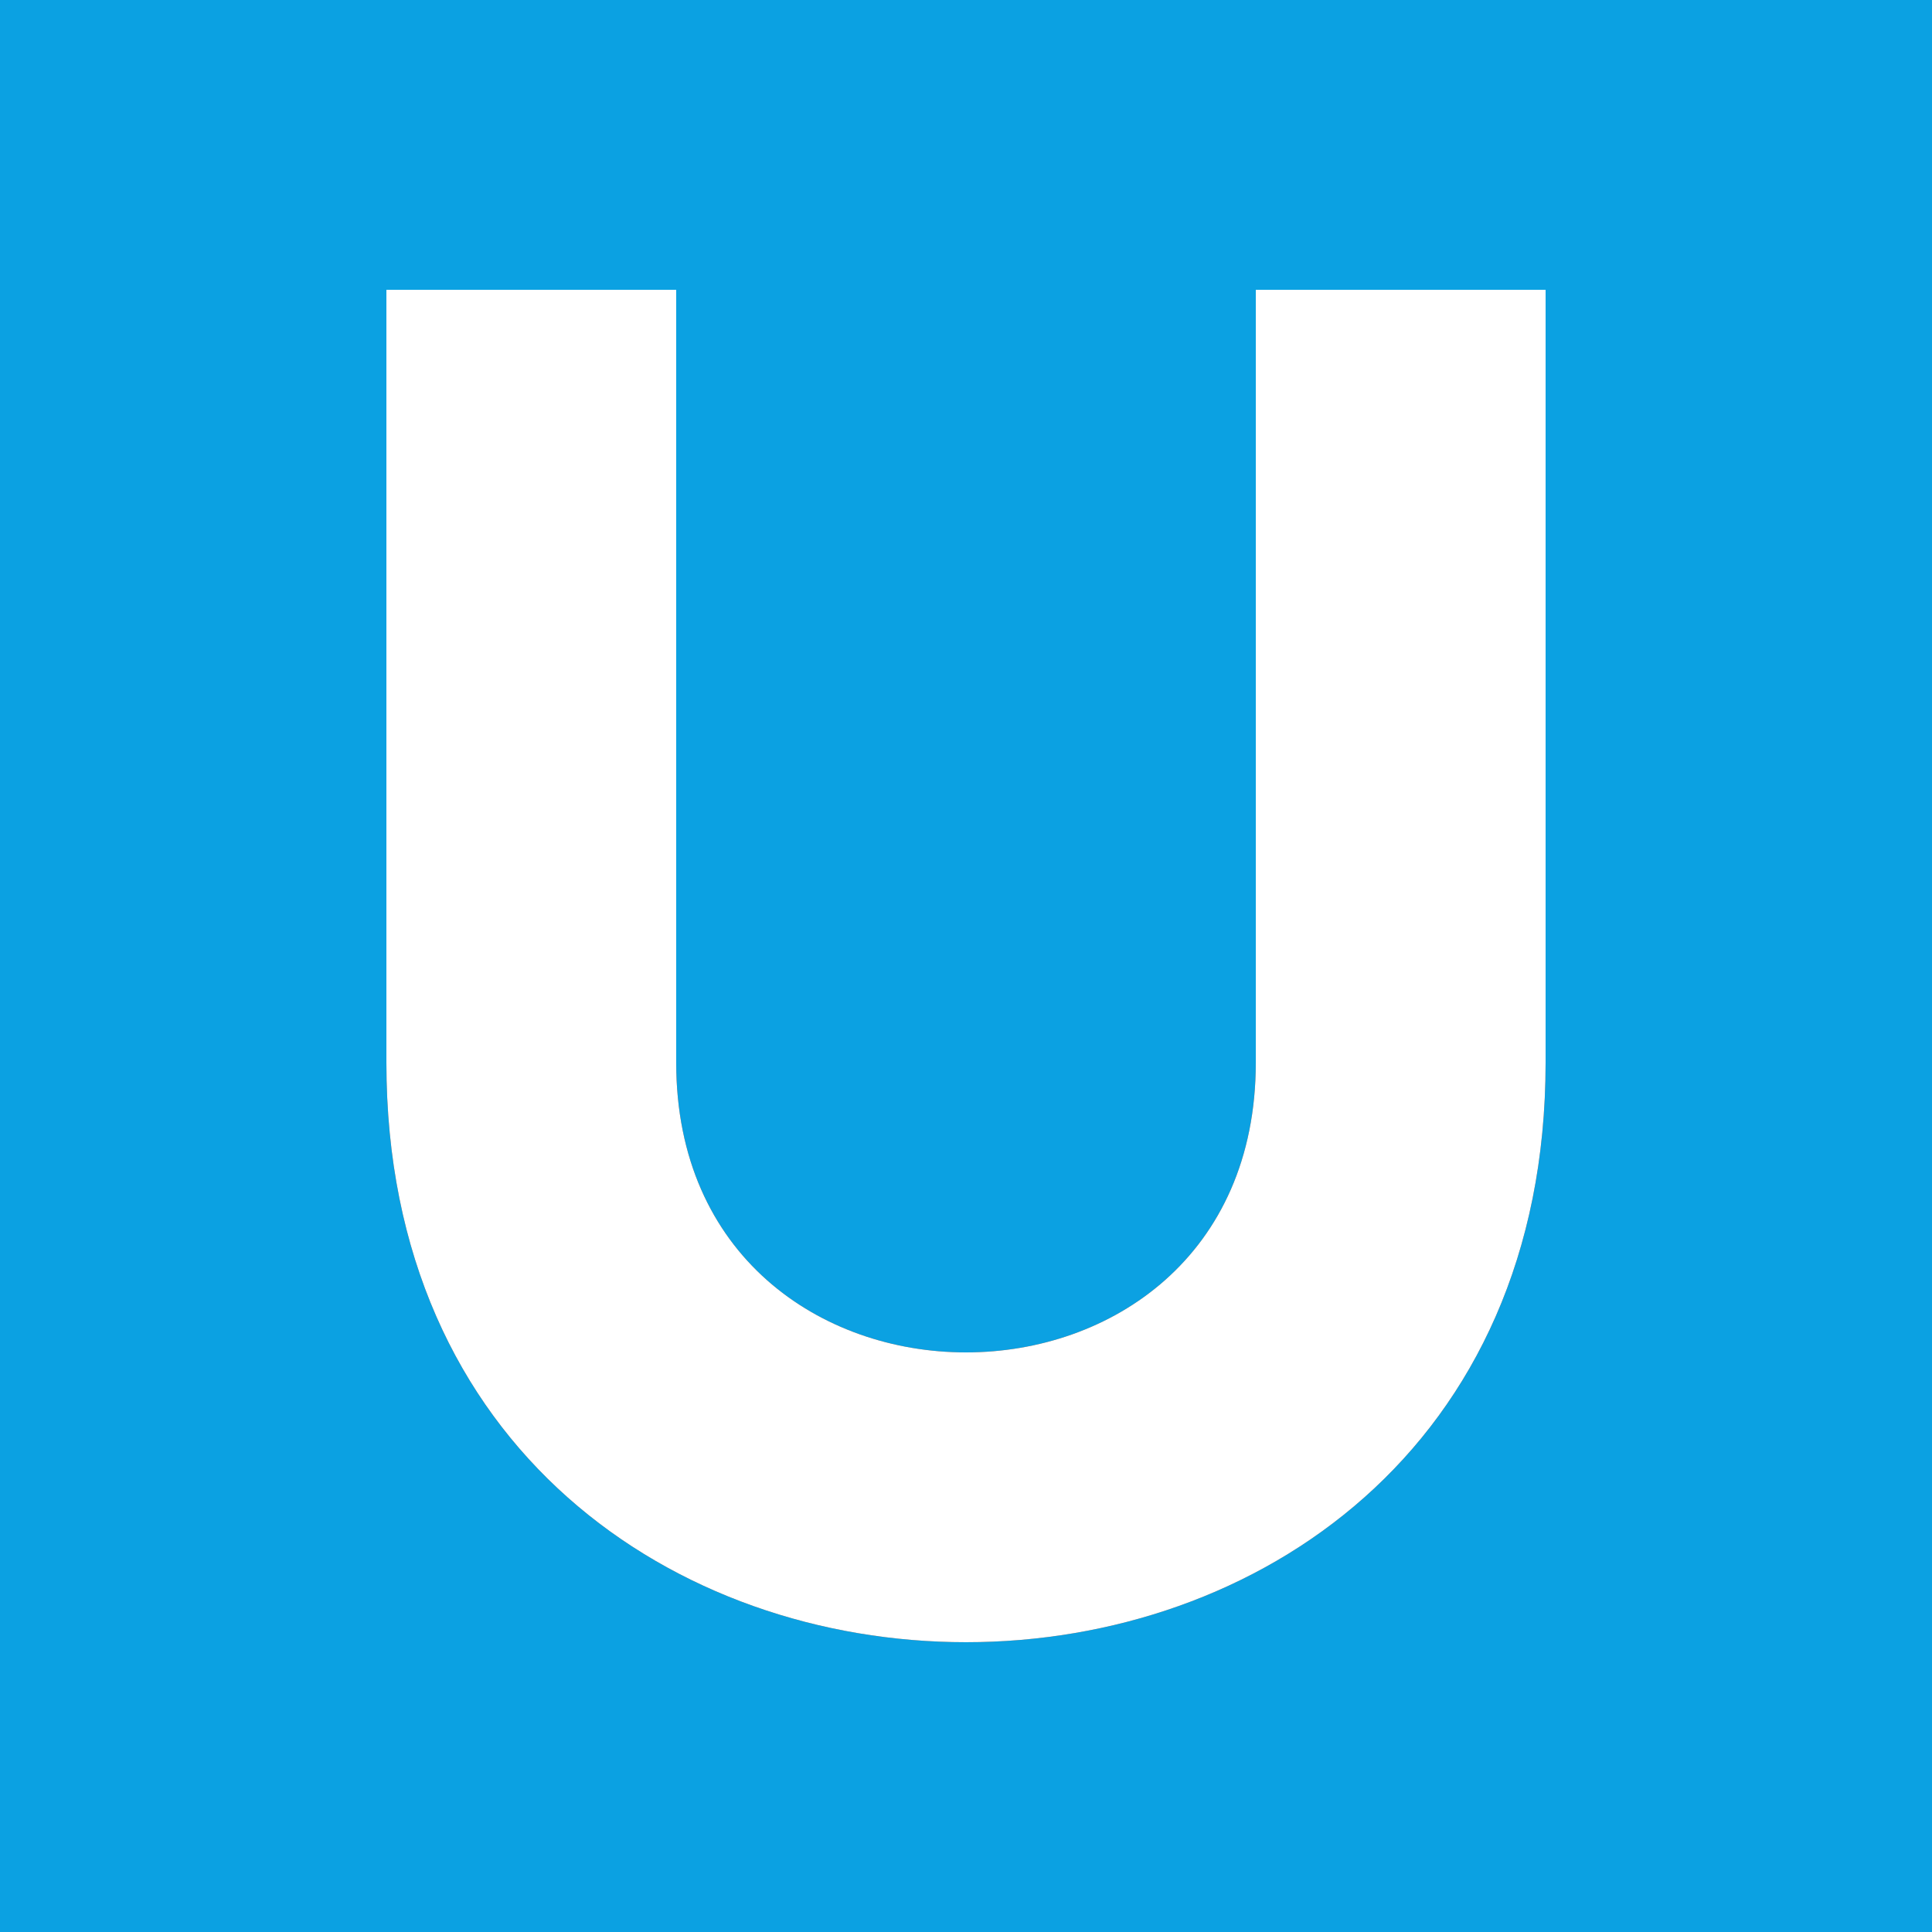 <svg id="icon-ubahn" viewBox="0 0 20 20" width="100%" height="100%">
            <rect x="0" y="0" width="20" height="20" fill="#333333" stroke="none"/>
            <title>Stadt/Zahnradbahn</title>
           <g>
                <path style="fill:#0ba1e2;" d="M0,0v20h20V0H0z M16,11c0,8-12,8-12,0V3h3v8c0,4,6,4,6,0V3h3V11z"></path>
                <path style="fill:#ffffff;" d="M13,11c0,4-6,4-6,0V3H4v8c0,8,12,8,12,0V3h-3V11z"></path>
            </g>
        </svg>